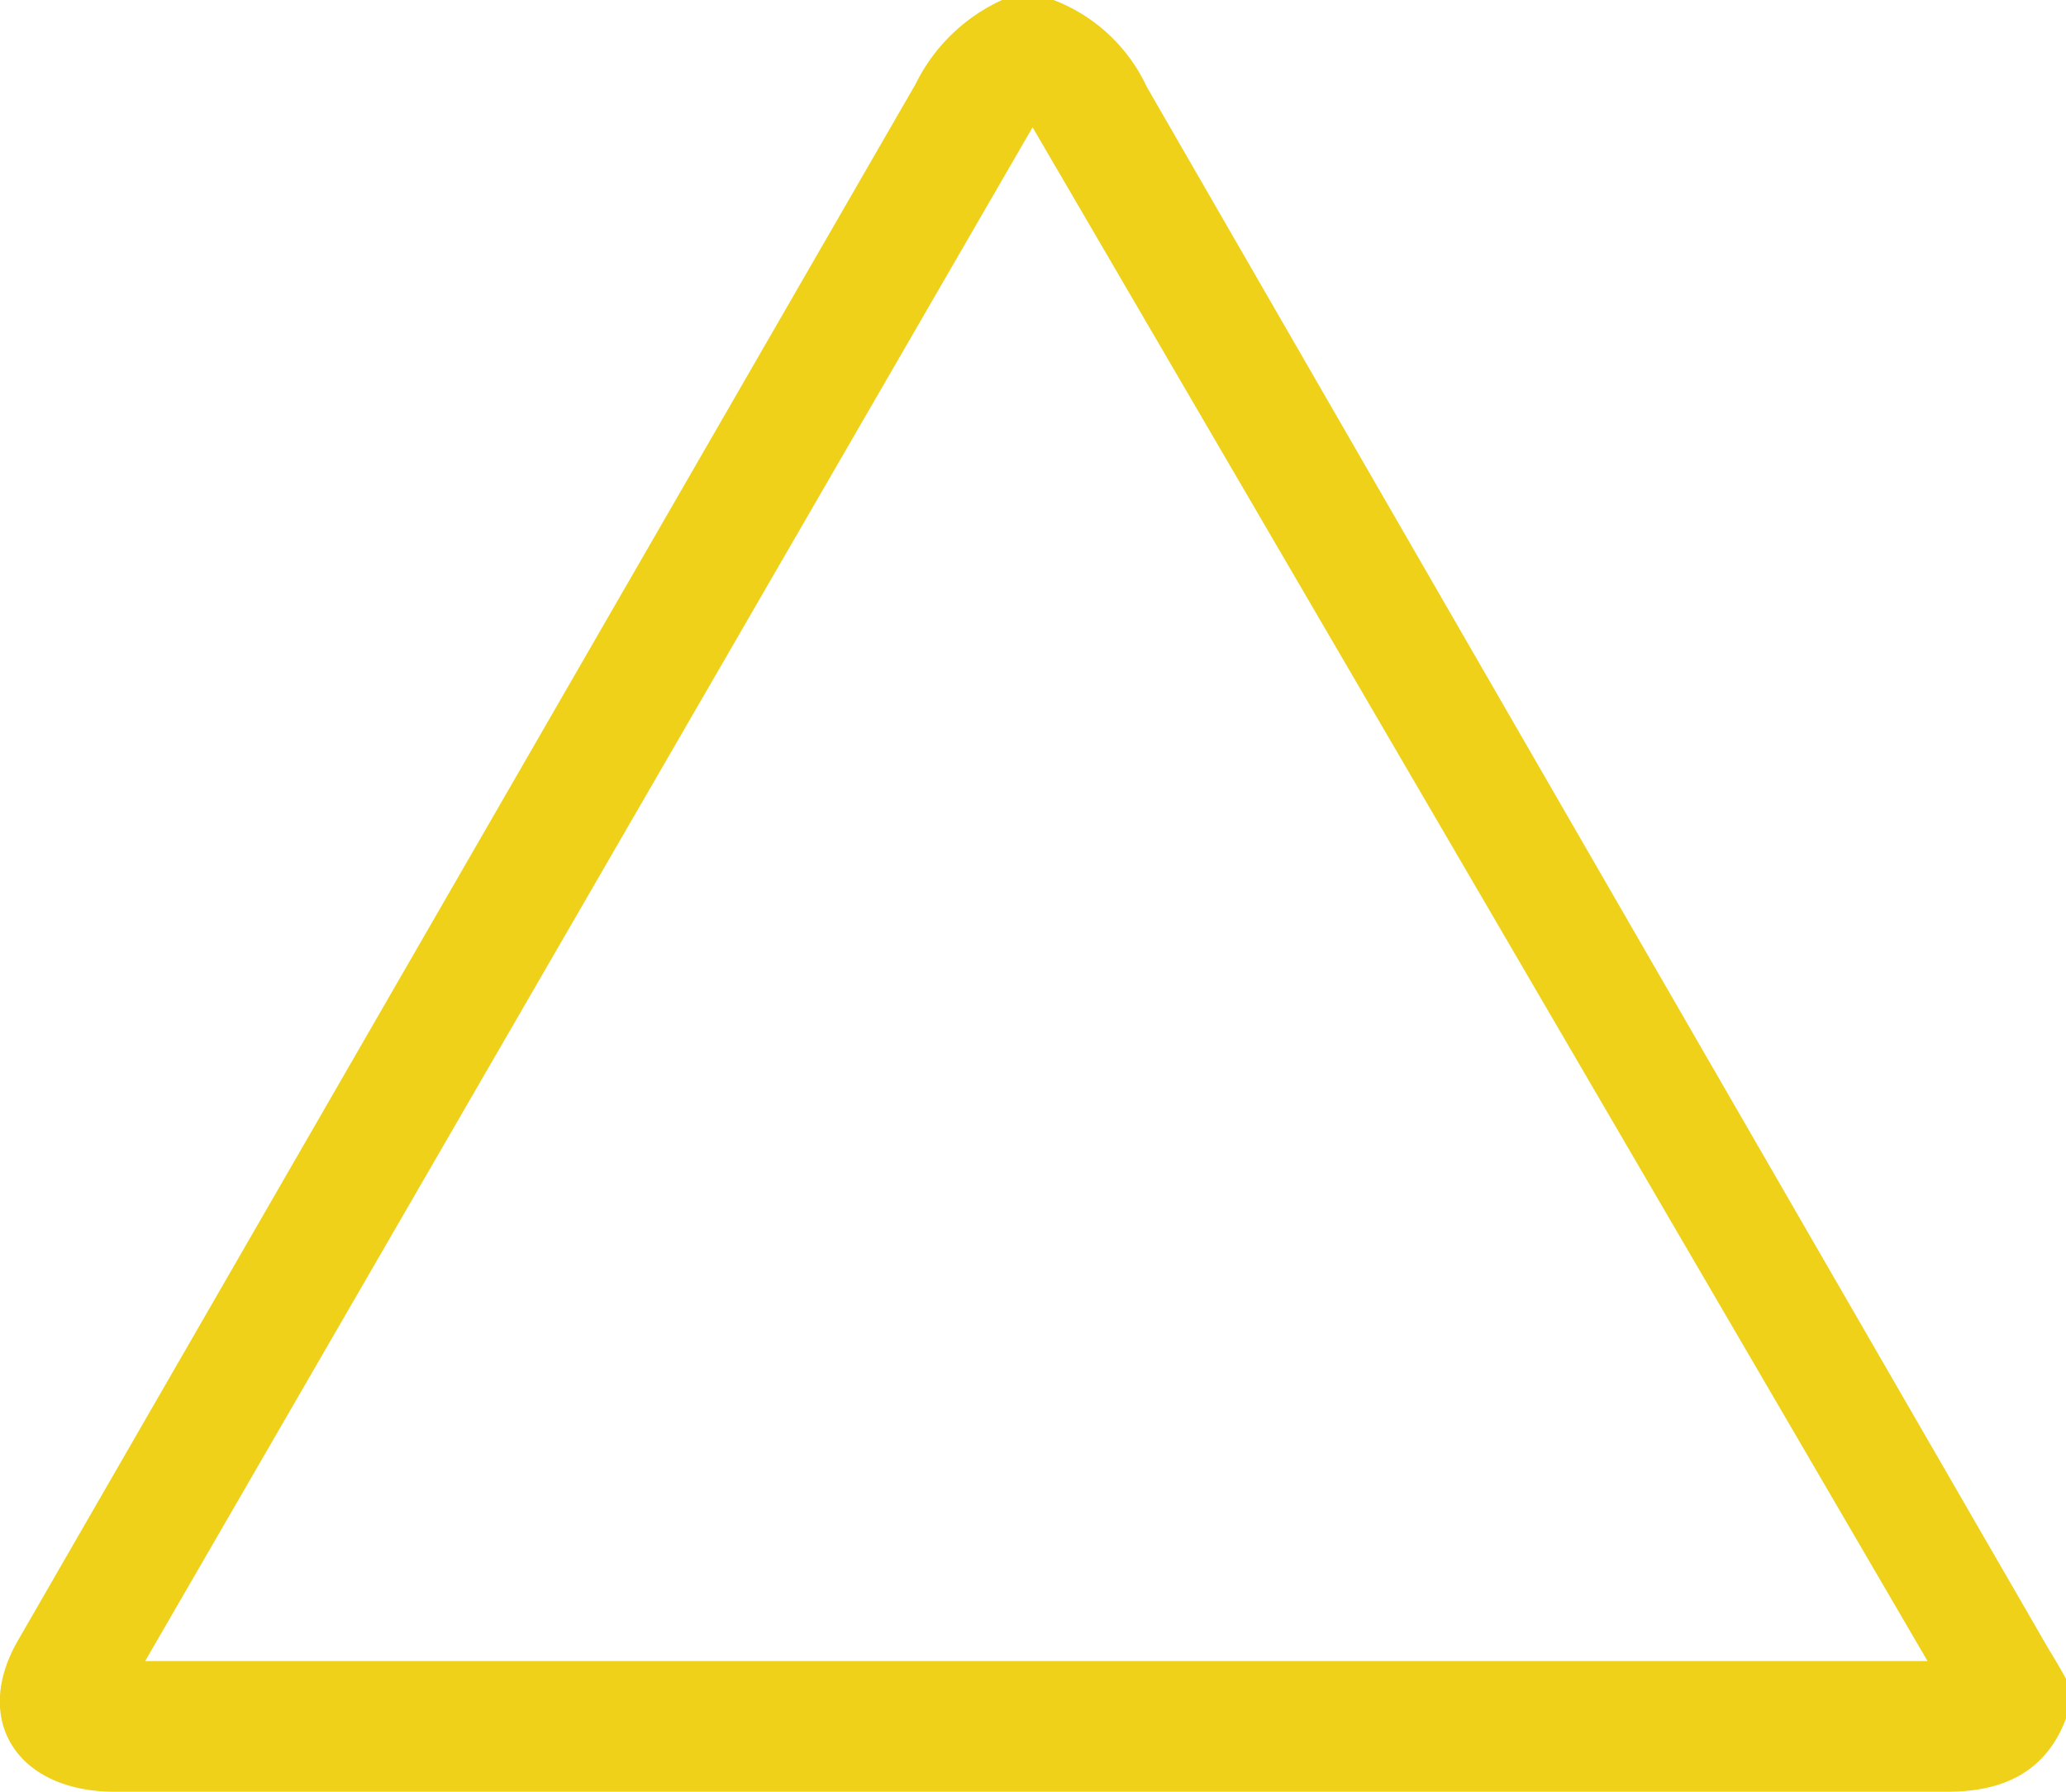 <svg xmlns="http://www.w3.org/2000/svg" viewBox="0 0 73.87 64.05"><defs><style>.cls-1{fill:#eed118;}</style></defs><g id="图层_2" data-name="图层 2"><g id="Layer_1" data-name="Layer 1"><path class="cls-1" d="M37.67,0A6.06,6.06,0,0,1,41,3.1Q57,30.84,73,58.52c.3.53.61,1,.91,1.57v1.23c-.7,2-2.25,2.73-4.28,2.73H4C.59,64-1,61.47.65,58.63Q16.7,30.8,32.74,3a6.41,6.41,0,0,1,3.09-3ZM5.19,59.38H68.92l-32-54.83Z"/></g></g></svg>